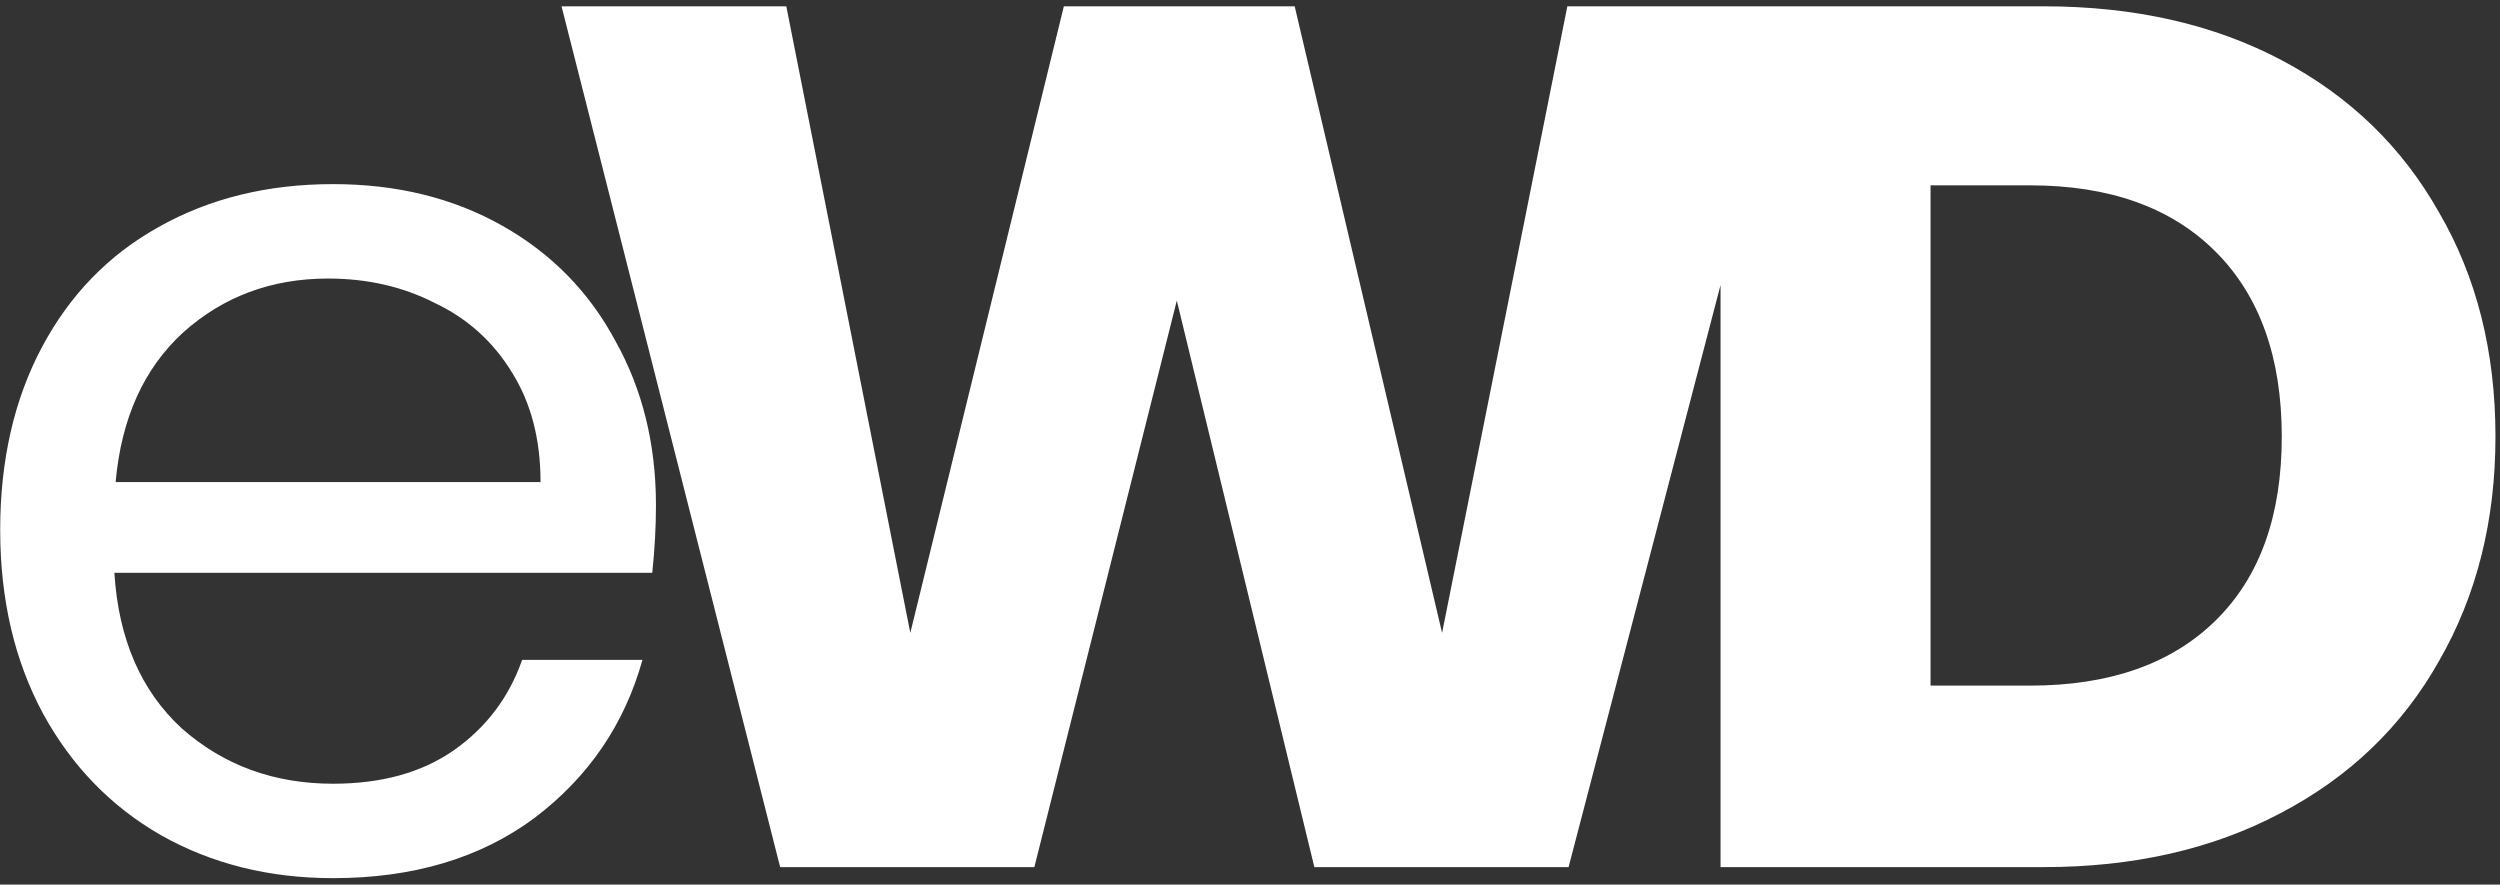 <svg width="65" height="23" viewBox="0 0 65 23" fill="none" xmlns="http://www.w3.org/2000/svg">
<rect x="0" y="0" width="65" height="23" fill="#333333" stroke="none"/>
<path d="M17.055 13.14C17.055 13.692 17.023 14.277 16.959 14.893H2.974C3.081 16.615 3.666 17.964 4.73 18.942C5.816 19.898 7.125 20.377 8.658 20.377C9.914 20.377 10.957 20.09 11.787 19.516C12.638 18.921 13.234 18.134 13.575 17.157H16.704C16.236 18.836 15.299 20.207 13.894 21.269C12.489 22.311 10.744 22.832 8.658 22.832C6.997 22.832 5.507 22.46 4.187 21.716C2.889 20.972 1.867 19.92 1.122 18.559C0.377 17.178 0.005 15.584 0.005 13.777C0.005 11.971 0.367 10.387 1.09 9.027C1.814 7.667 2.825 6.625 4.124 5.903C5.443 5.159 6.955 4.787 8.658 4.787C10.318 4.787 11.787 5.148 13.064 5.871C14.341 6.593 15.32 7.592 16.002 8.868C16.704 10.122 17.055 11.546 17.055 13.14ZM14.054 12.534C14.054 11.429 13.809 10.483 13.319 9.697C12.83 8.889 12.159 8.283 11.308 7.879C10.478 7.454 9.552 7.242 8.53 7.242C7.061 7.242 5.805 7.709 4.762 8.644C3.74 9.58 3.155 10.876 3.006 12.534H14.054ZM46.626 0.164L40.783 22.545H34.173L30.597 7.816L26.893 22.545H20.284L14.6 0.164H20.444L23.668 16.455L27.66 0.164H33.662L37.494 16.455L40.751 0.164H46.626ZM53.132 0.164C55.495 0.164 57.559 0.632 59.326 1.567C61.093 2.502 62.455 3.82 63.413 5.52C64.392 7.199 64.882 9.144 64.882 11.354C64.882 13.543 64.392 15.488 63.413 17.189C62.455 18.889 61.082 20.207 59.294 21.142C57.528 22.077 55.473 22.545 53.132 22.545H44.734V0.164H53.132ZM52.781 17.826C54.846 17.826 56.453 17.263 57.602 16.137C58.752 15.01 59.326 13.416 59.326 11.354C59.326 9.293 58.752 7.688 57.602 6.54C56.453 5.393 54.846 4.819 52.781 4.819H50.194V17.826H52.781Z" fill="white"/>
</svg>
